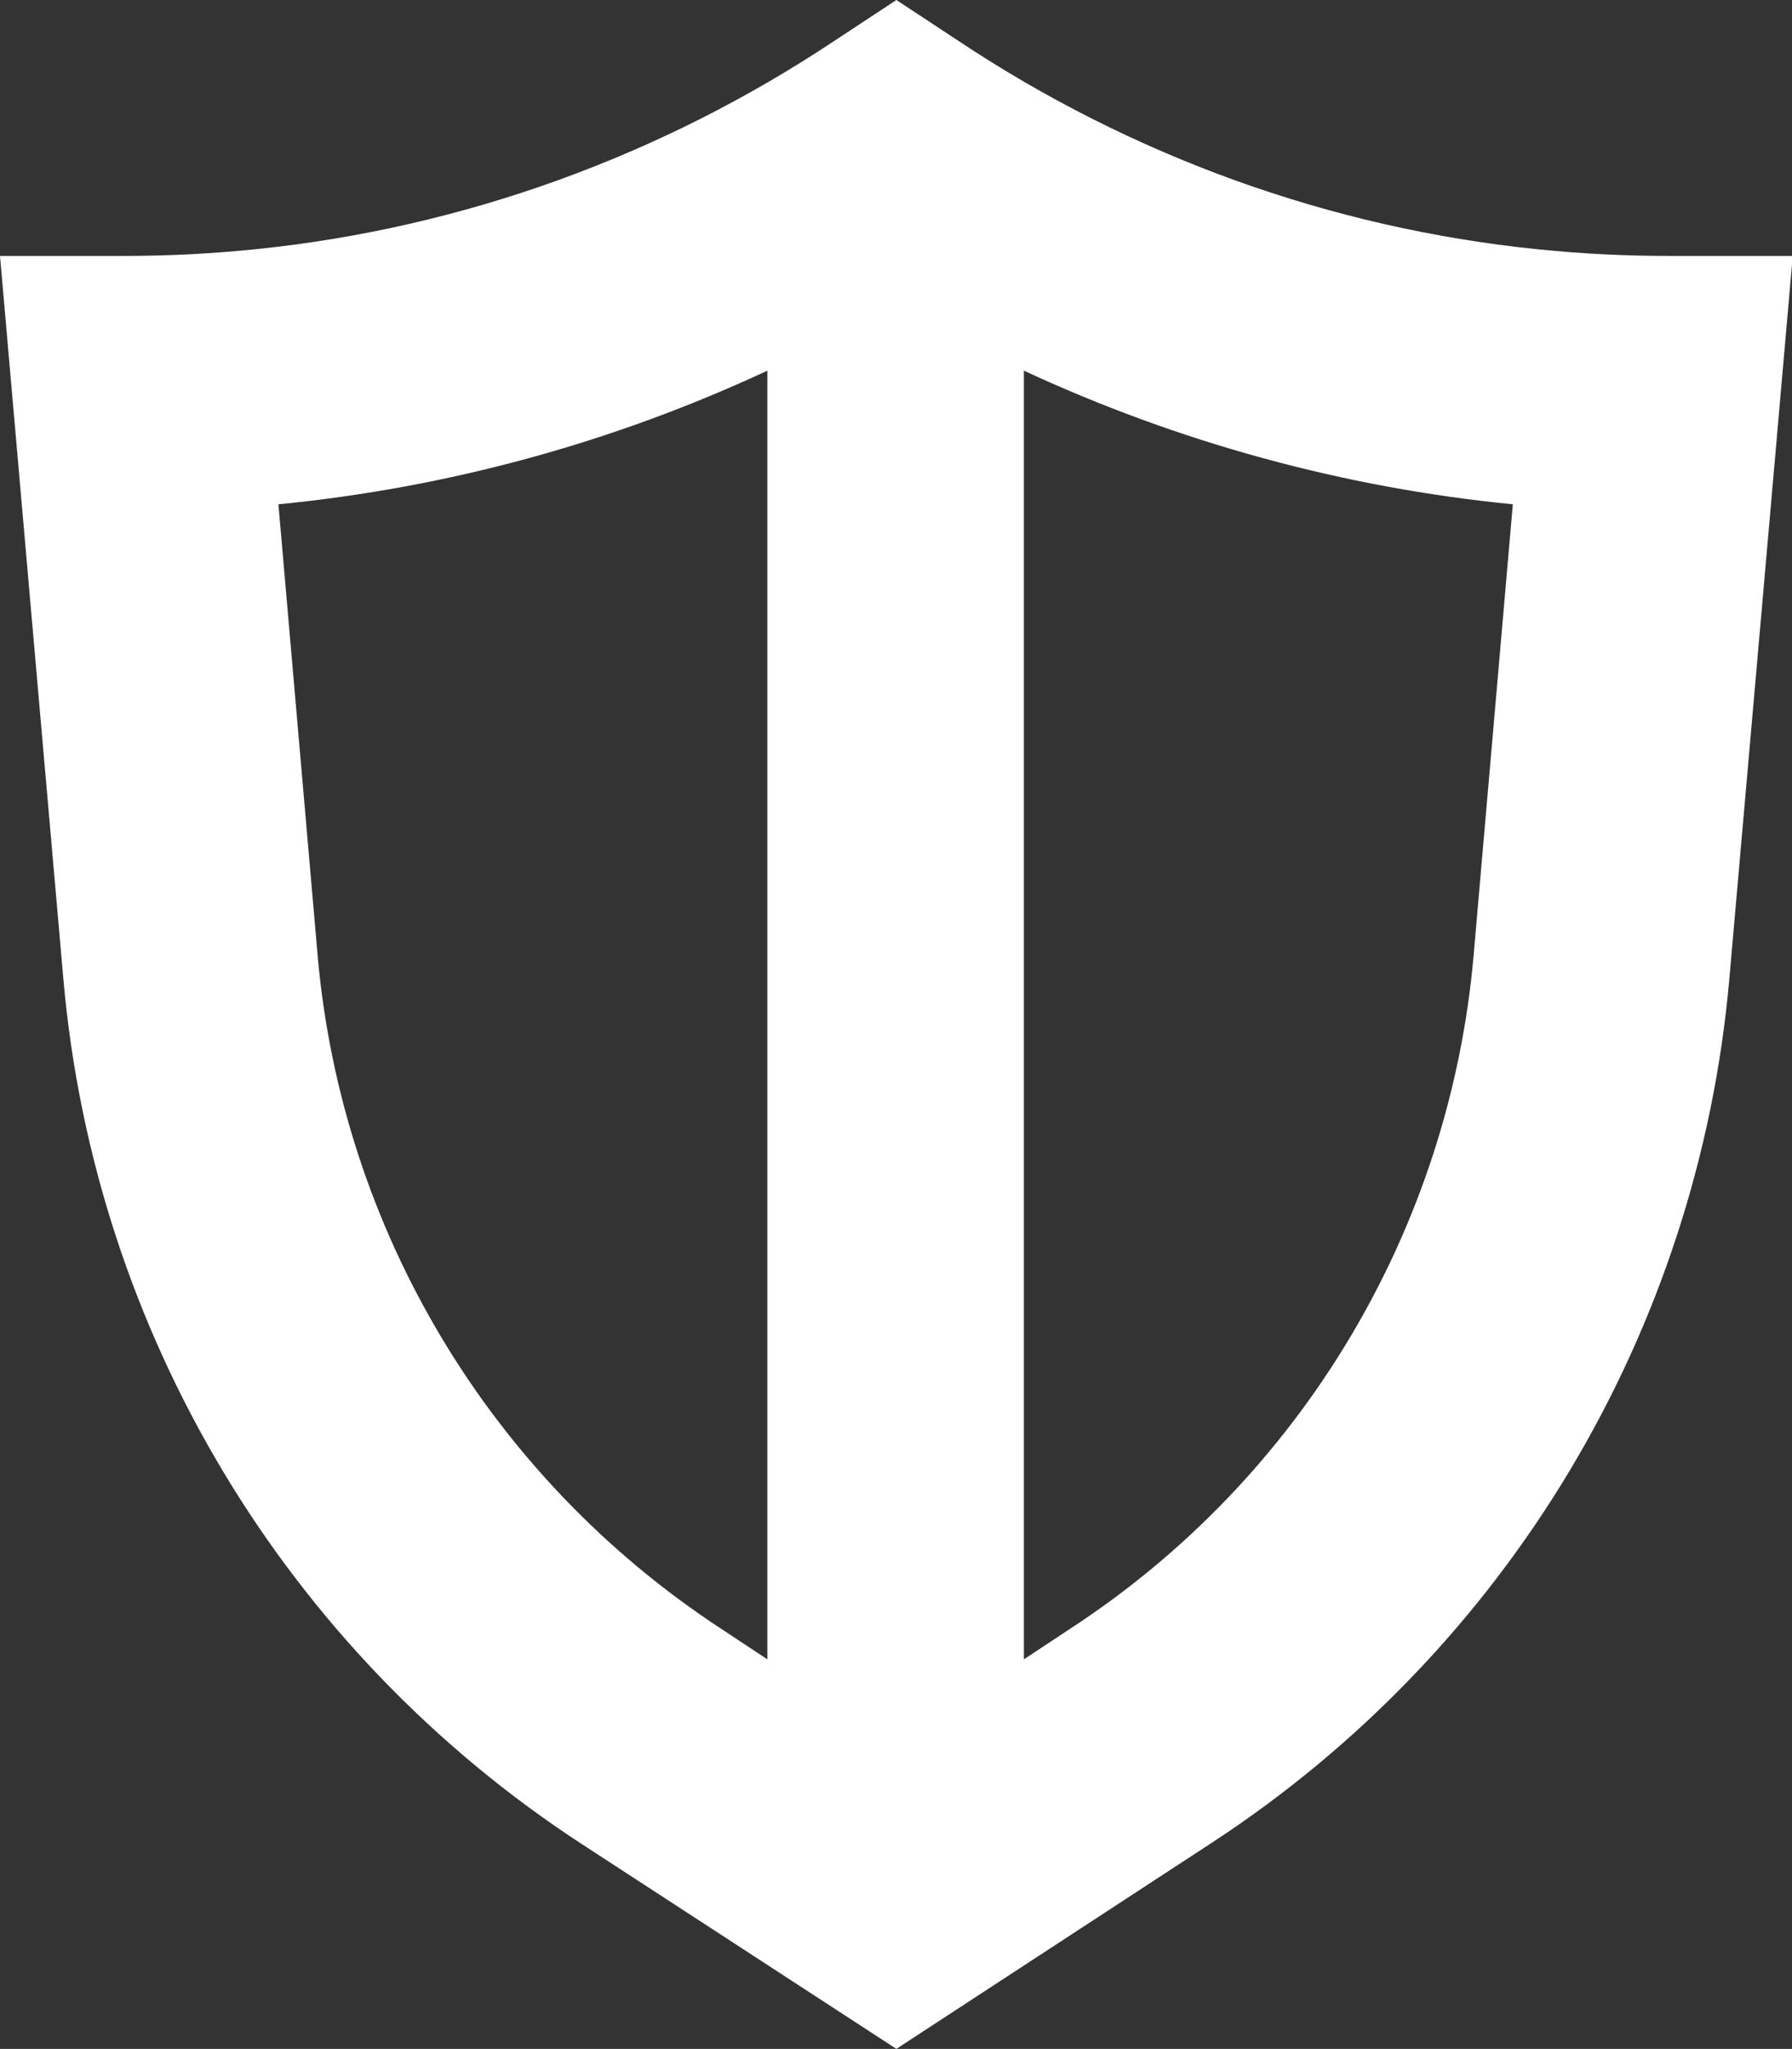 <?xml version="1.0" encoding="utf-8"?>
<!-- Generator: Adobe Illustrator 27.5.0, SVG Export Plug-In . SVG Version: 6.00 Build 0)  -->
<svg version="1.1" id="Layer_1" xmlns="http://www.w3.org/2000/svg" xmlns:xlink="http://www.w3.org/1999/xlink" x="0px" y="0px"
	 width="237.5px" height="271.4px" viewBox="0 0 237.5 271.4" style="enable-background:new 0 0 237.5 271.4;" xml:space="preserve"
	>
<rect x="0" y="0" width="237.5" height="271.4" fill="#333333" stroke="none"/>
<path style="fill-rule:evenodd;clip-rule:evenodd;fill:#FFFFFF;" d="M34,33c27.3-2.8,53.6-12.3,76.6-27.6l8.2-5.4l8.2,5.4
	c23,15.3,49.3,24.8,76.6,27.6c5.8,0.6,11.6,0.9,17.5,0.9h16.5l-8.4,95.7c-4.1,46.7-29.4,88.9-68.6,114.5l-41.8,27.3L77,244.2
	c-39.2-25.6-64.5-67.8-68.6-114.5L0,33.9h16.5C22.4,33.9,28.2,33.6,34,33z M36.9,66.8l5.2,59.8c3.2,36.3,22.9,69.1,53.4,89.1
	l6.2,4.1V49.1C81.3,58.6,59.4,64.6,36.9,66.8z M135.7,49.1v170.7l6.2-4.1c30.5-19.9,50.2-52.8,53.4-89.1l5.2-59.8
	C178.1,64.6,156.2,58.6,135.7,49.1z"/>
</svg>
